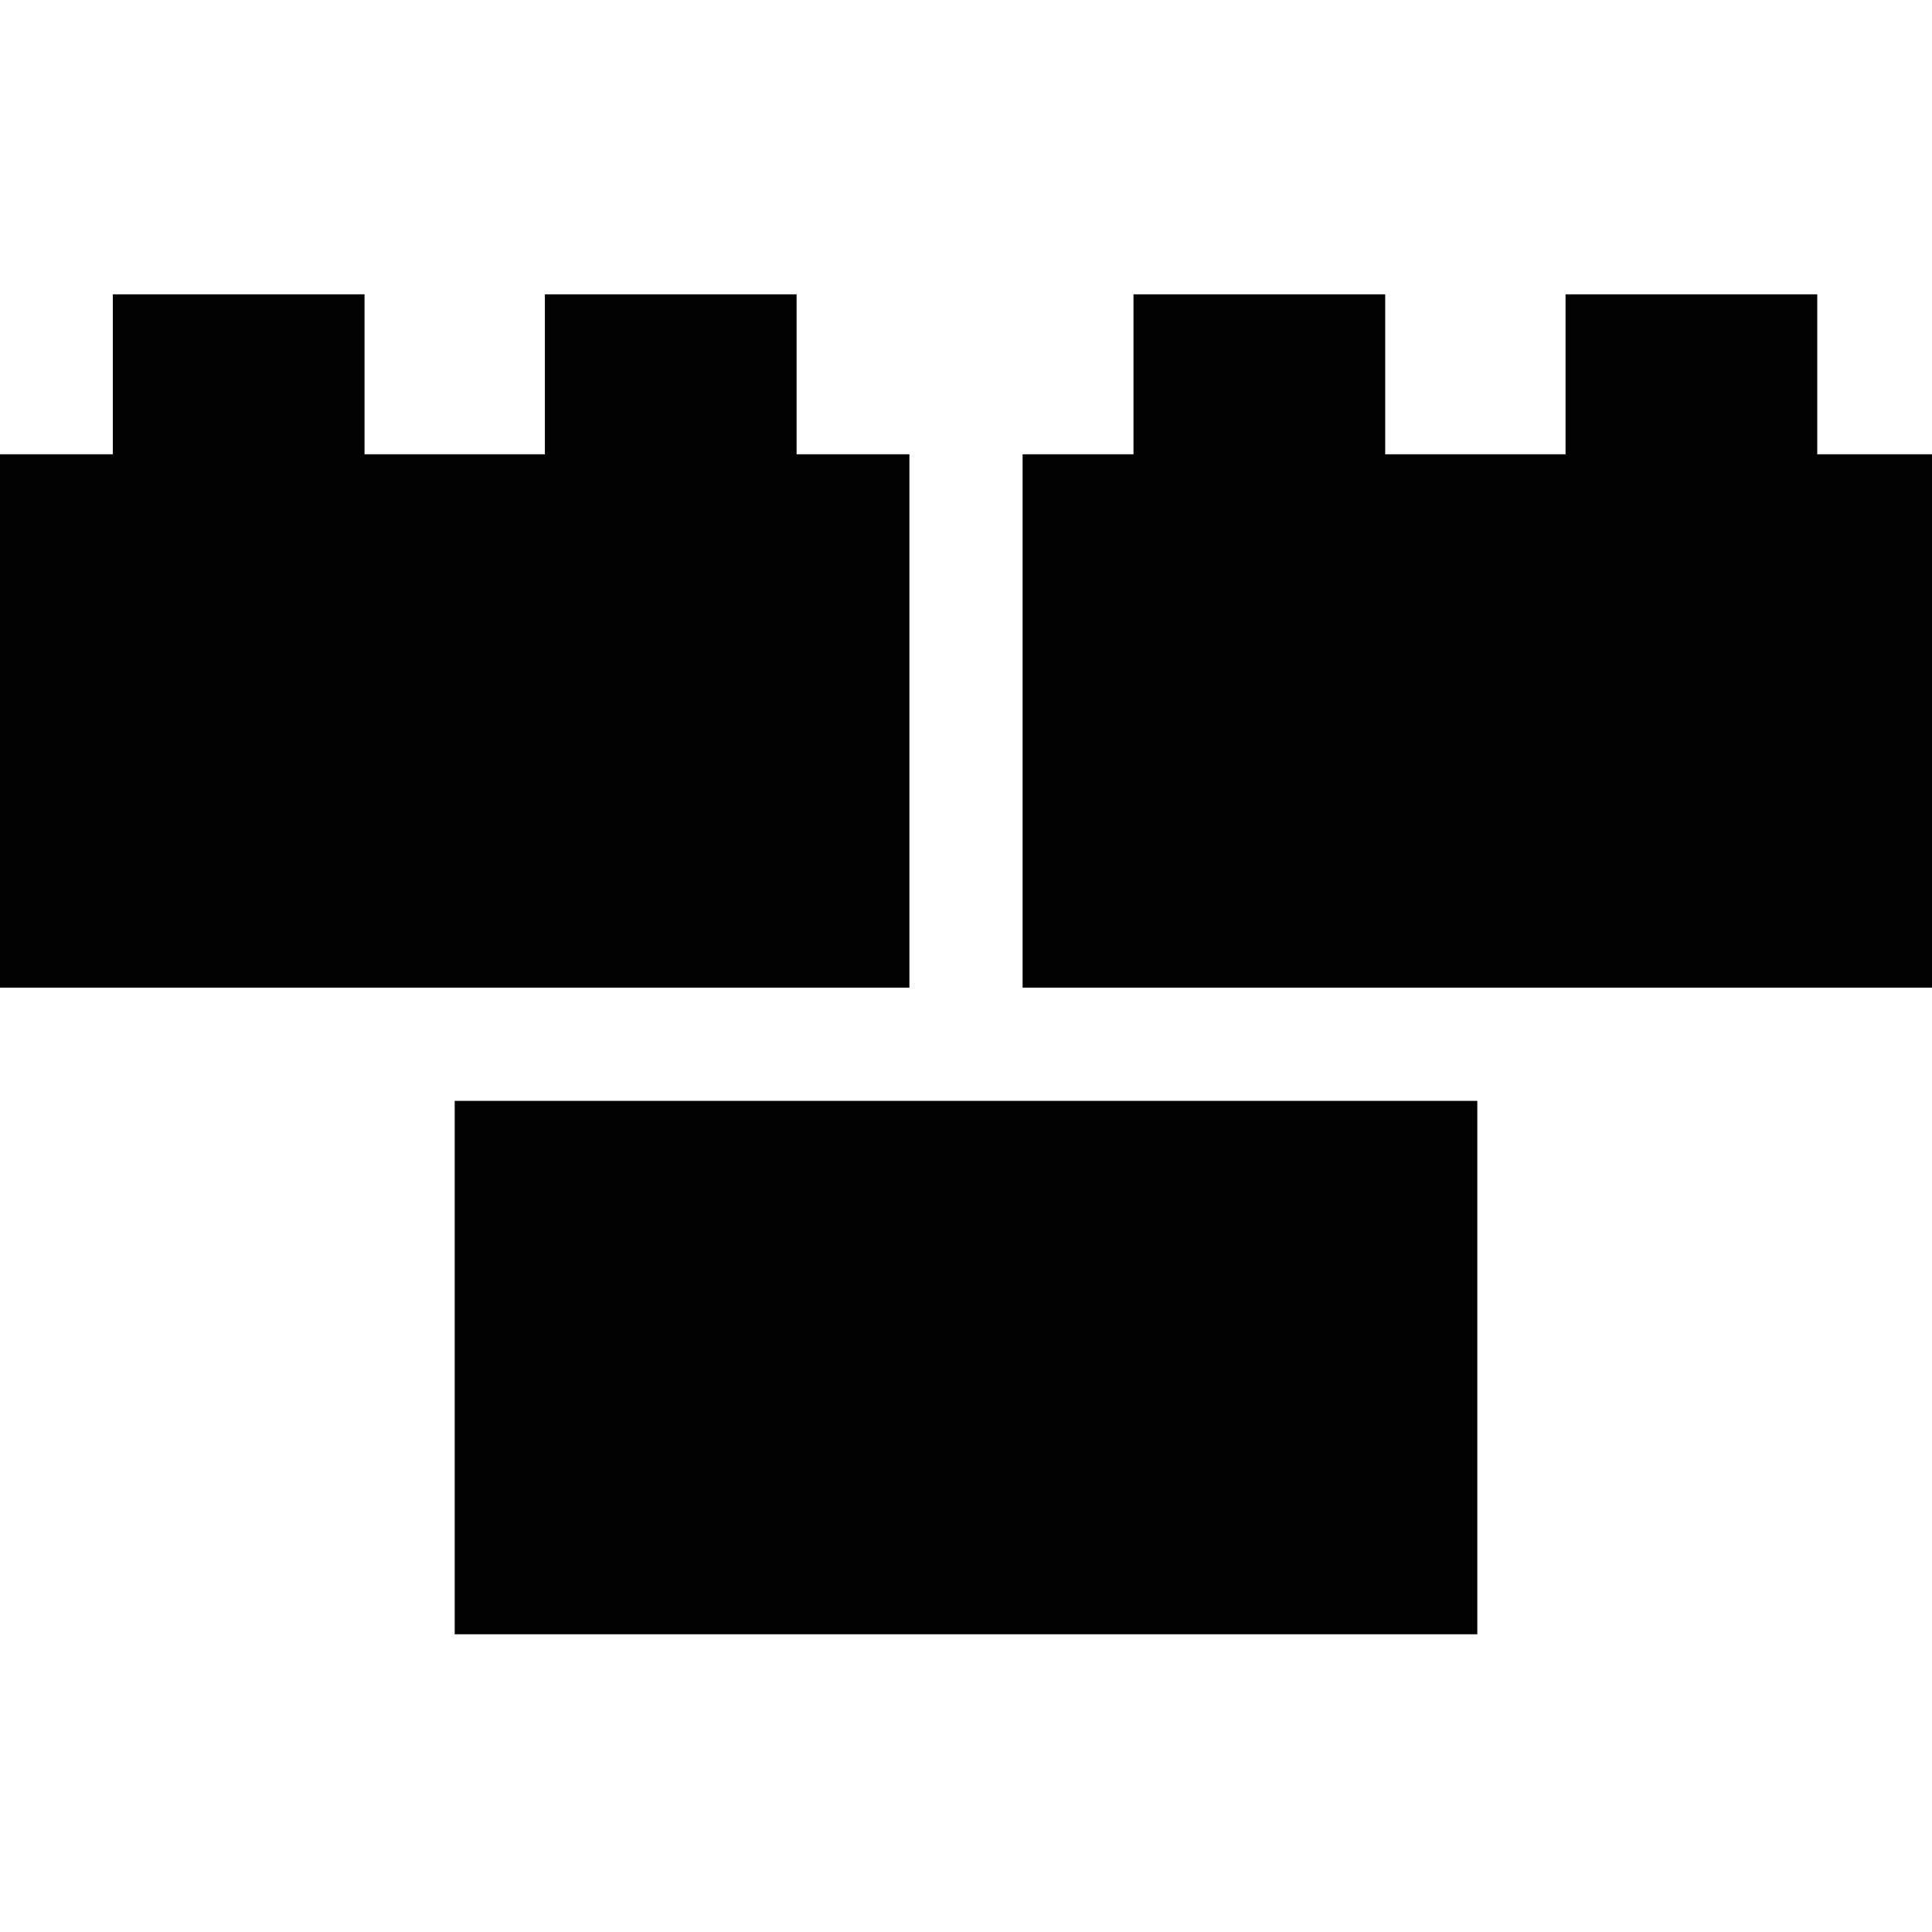 <svg height="512pt" viewBox="0 -78 512 512" width="512pt" xmlns="http://www.w3.org/2000/svg"><g><path d="m271 183.742h241v-141.352h-30.41v-42.391h-66.703v42.391h-47.797v-42.391h-66.703v42.391h-29.387zm0 0"/><path d="m120.5 213.742h271v141.355h-271zm0 0"/><path d="m241 183.742v-141.352h-29.898v-42.391h-66.703v42.391h-47.797v-42.391h-66.703v42.391h-29.898v141.352zm0 0"/></g></svg>